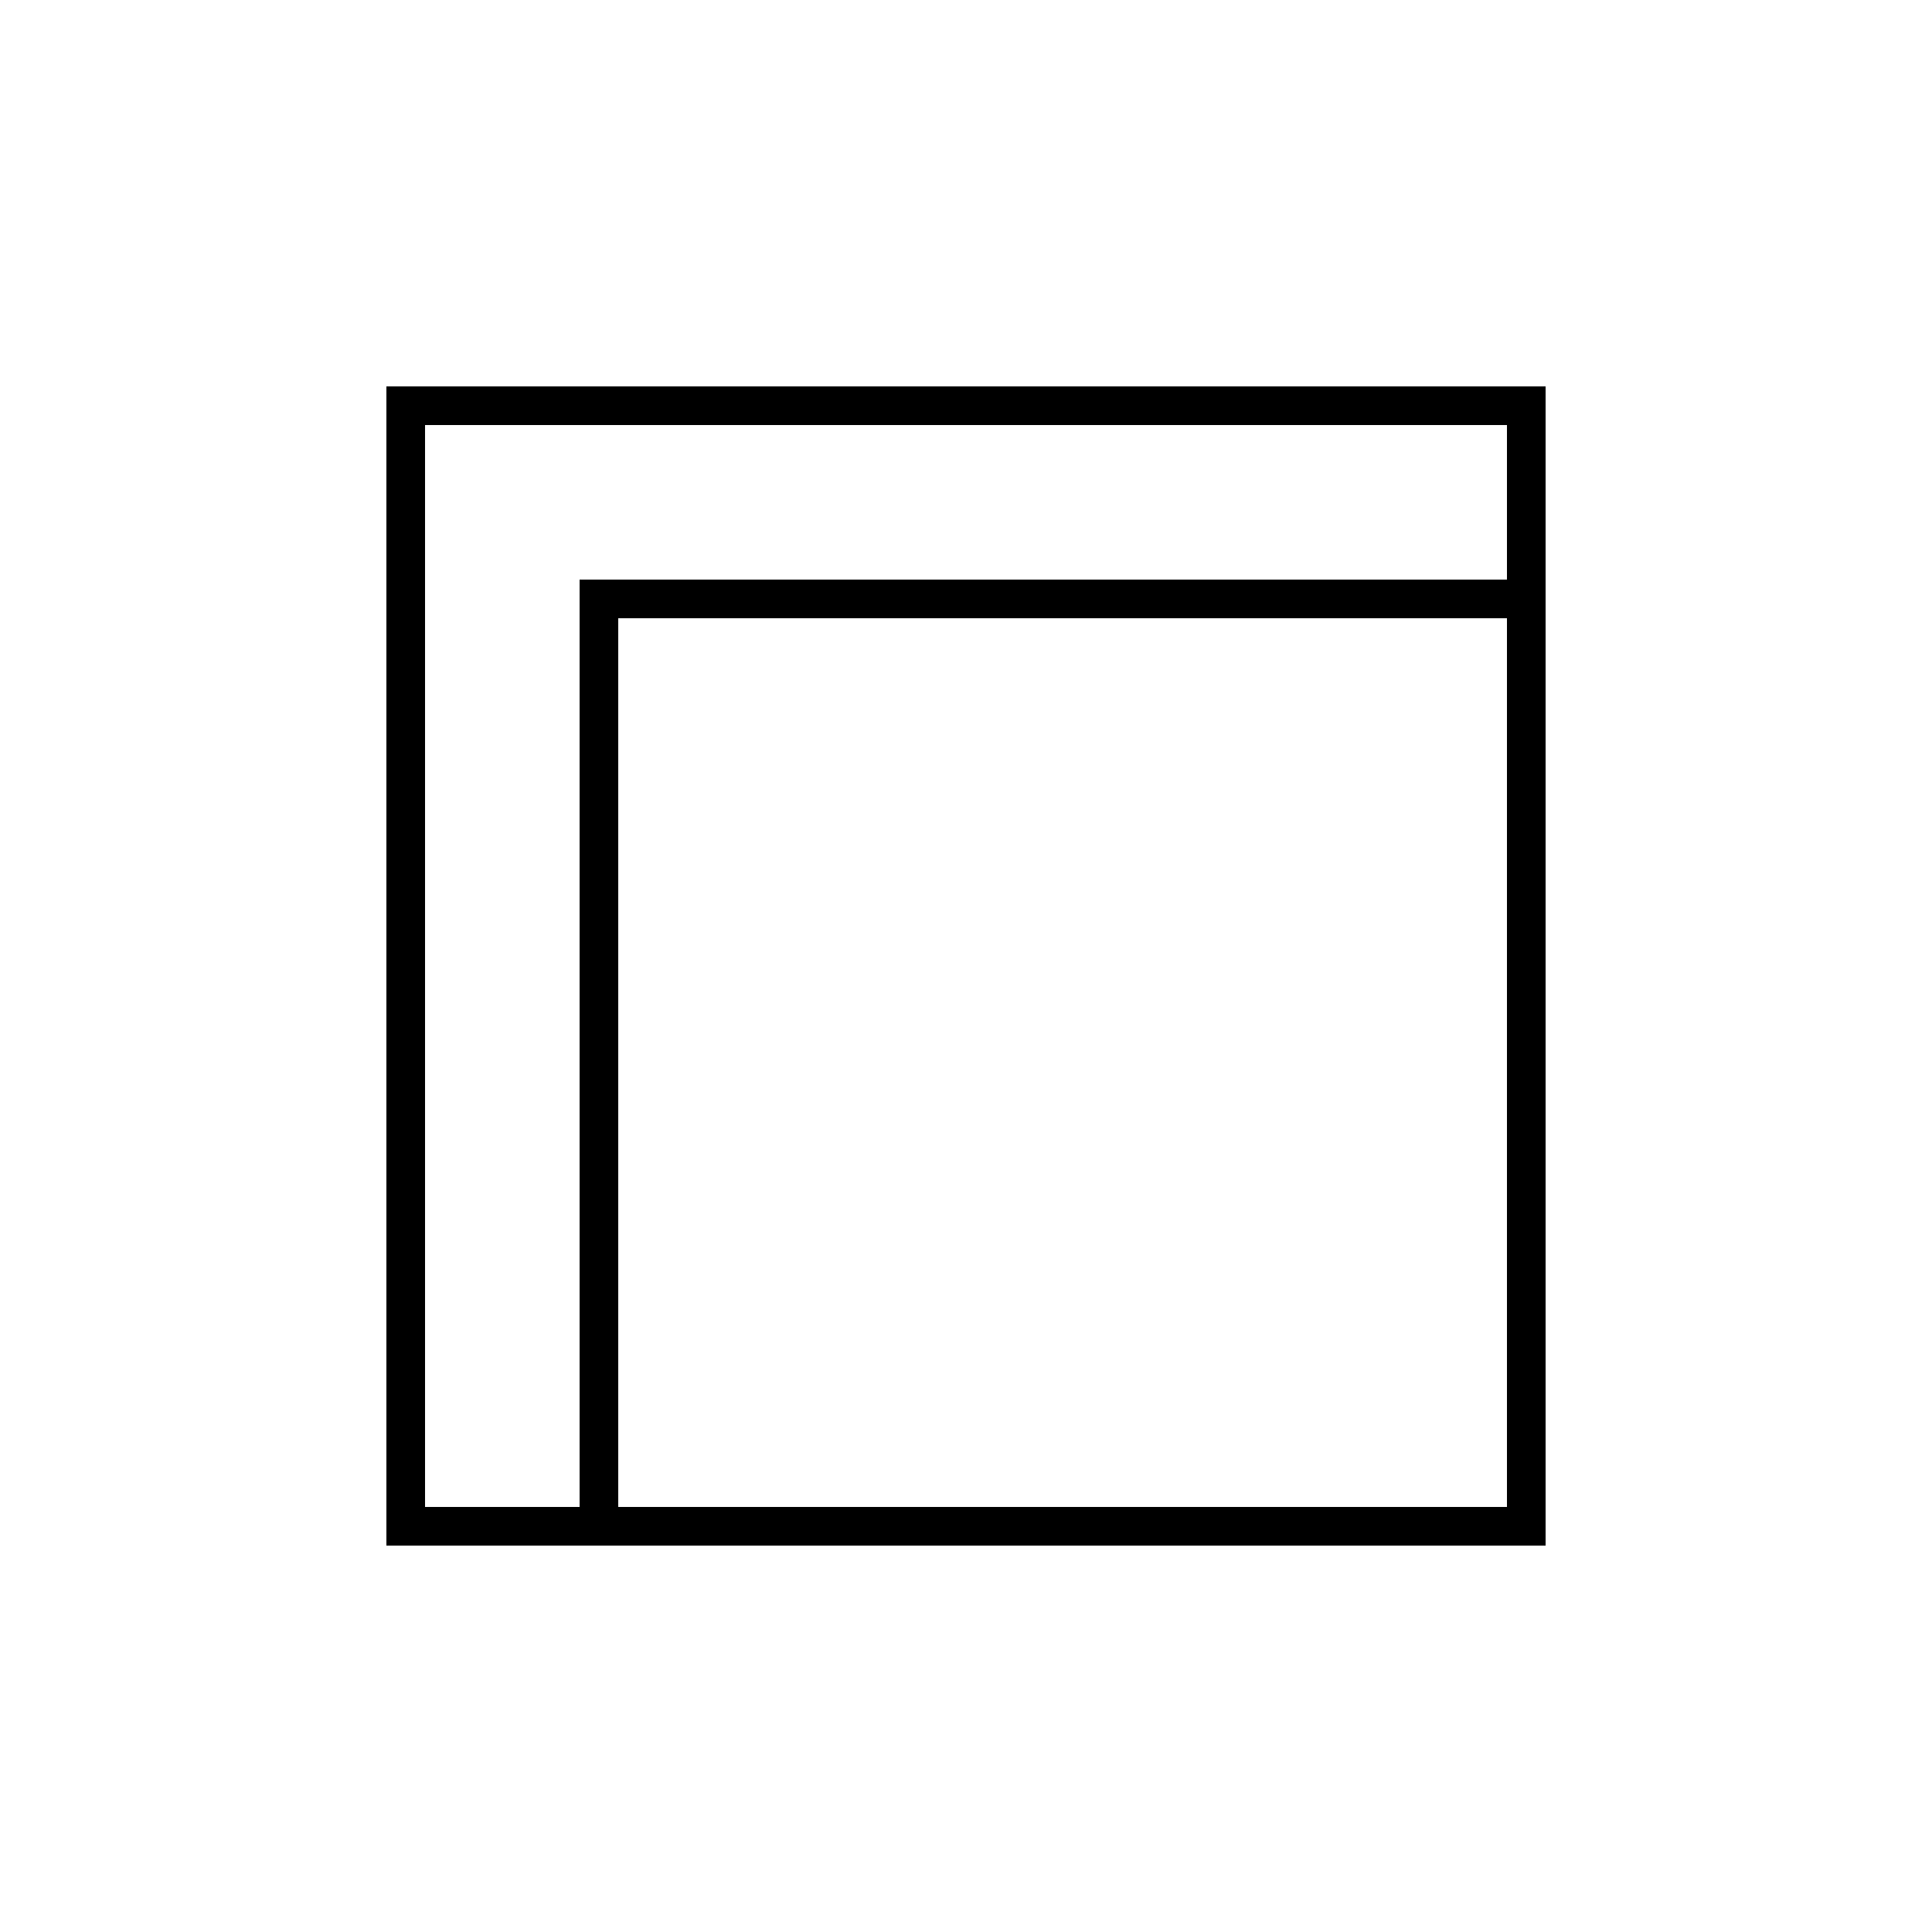 <svg width="200" height="200" viewBox="0 0 200 200" fill="none" xmlns="http://www.w3.org/2000/svg">
<rect x="42" y="42" width="116" height="116" stroke="black" stroke-width="4"/>
<rect x="62" y="62" width="96" height="96" stroke="black" stroke-width="4"/>
</svg>
